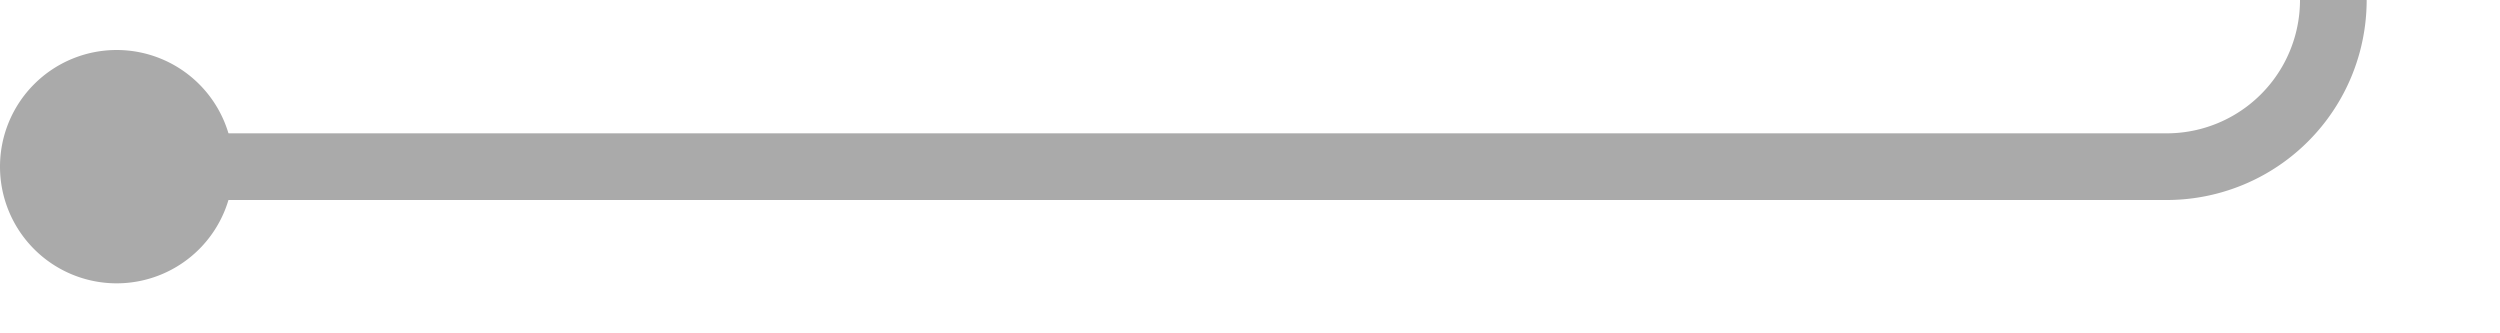 ﻿<?xml version="1.0" encoding="utf-8"?>
<svg version="1.1" xmlns:xlink="http://www.w3.org/1999/xlink" width="75px" height="10px" preserveAspectRatio="xMinYMid meet" viewBox="409 1066  75 8" xmlns="http://www.w3.org/2000/svg">
  <path d="M 411 1070  L 474 1070  A 5 5 0 0 0 479 1065 L 479 1013  " stroke-width="2" stroke="#aaaaaa" fill="none" />
  <path d="M 412.5 1066.5  A 3.5 3.5 0 0 0 409 1070 A 3.5 3.5 0 0 0 412.5 1073.5 A 3.5 3.5 0 0 0 416 1070 A 3.5 3.5 0 0 0 412.5 1066.5 Z M 487 1020.4  L 479 1011  L 471 1020.4  L 479 1016.8  L 487 1020.4  Z " fill-rule="nonzero" fill="#aaaaaa" stroke="none" />
</svg>